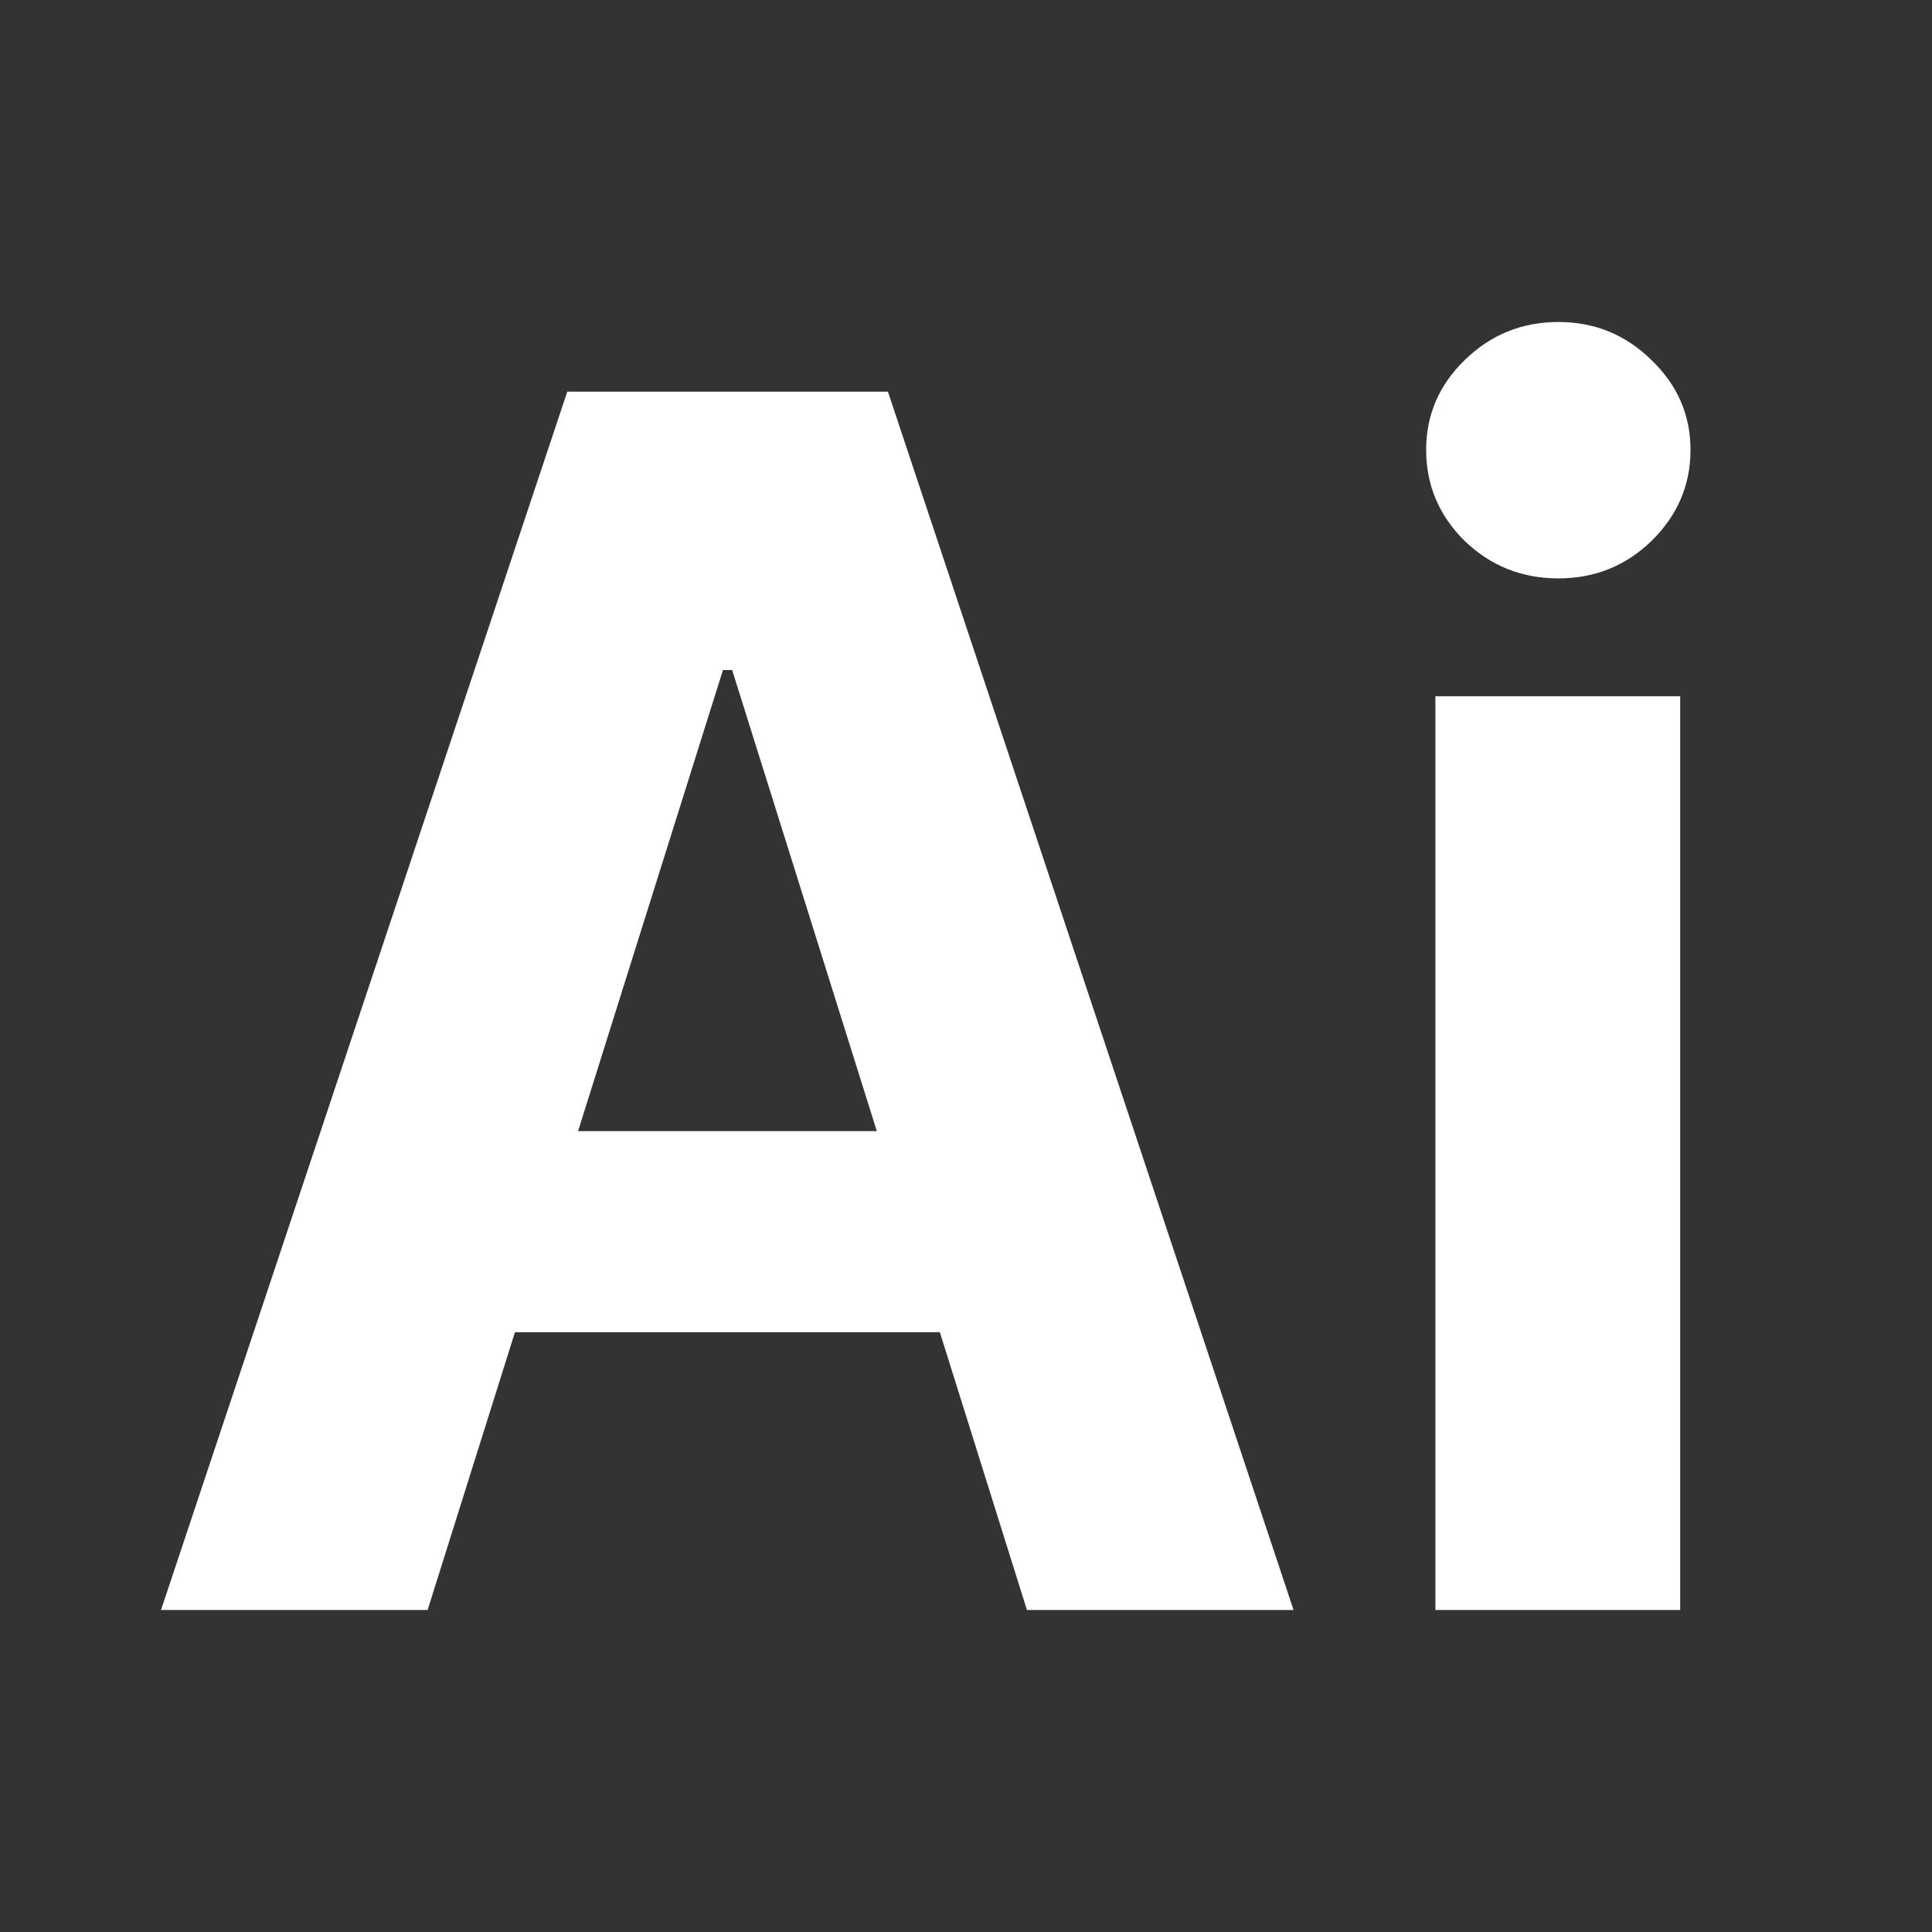 <svg xmlns="http://www.w3.org/2000/svg" width="24" height="24" viewBox="0 0 24 24" fill="none"><rect x="0" y="0" width="24" height="24" fill="#333333" stroke="none"/><rect width="24" height="24" fill="none"/>
<path d="M17.831 20V8.649H20.872V20H17.831ZM19.358 7.185C18.906 7.185 18.518 7.03 18.195 6.72C17.876 6.404 17.716 6.027 17.716 5.589C17.716 5.155 17.876 4.783 18.195 4.473C18.518 4.158 18.906 4 19.358 4C19.81 4 20.196 4.158 20.515 4.473C20.838 4.783 21 5.155 21 5.589C21 6.027 20.838 6.404 20.515 6.72C20.196 7.03 19.81 7.185 19.358 7.185Z" fill="white"/>
<path fill-rule="evenodd" clip-rule="evenodd" d="M5.312 20H2L7.047 4.865H11.03L16.069 20H12.757L11.675 16.549H6.397L5.312 20ZM8.981 8.323H9.095L10.892 14.051H7.181L8.981 8.323Z" fill="white"/>
</svg>
